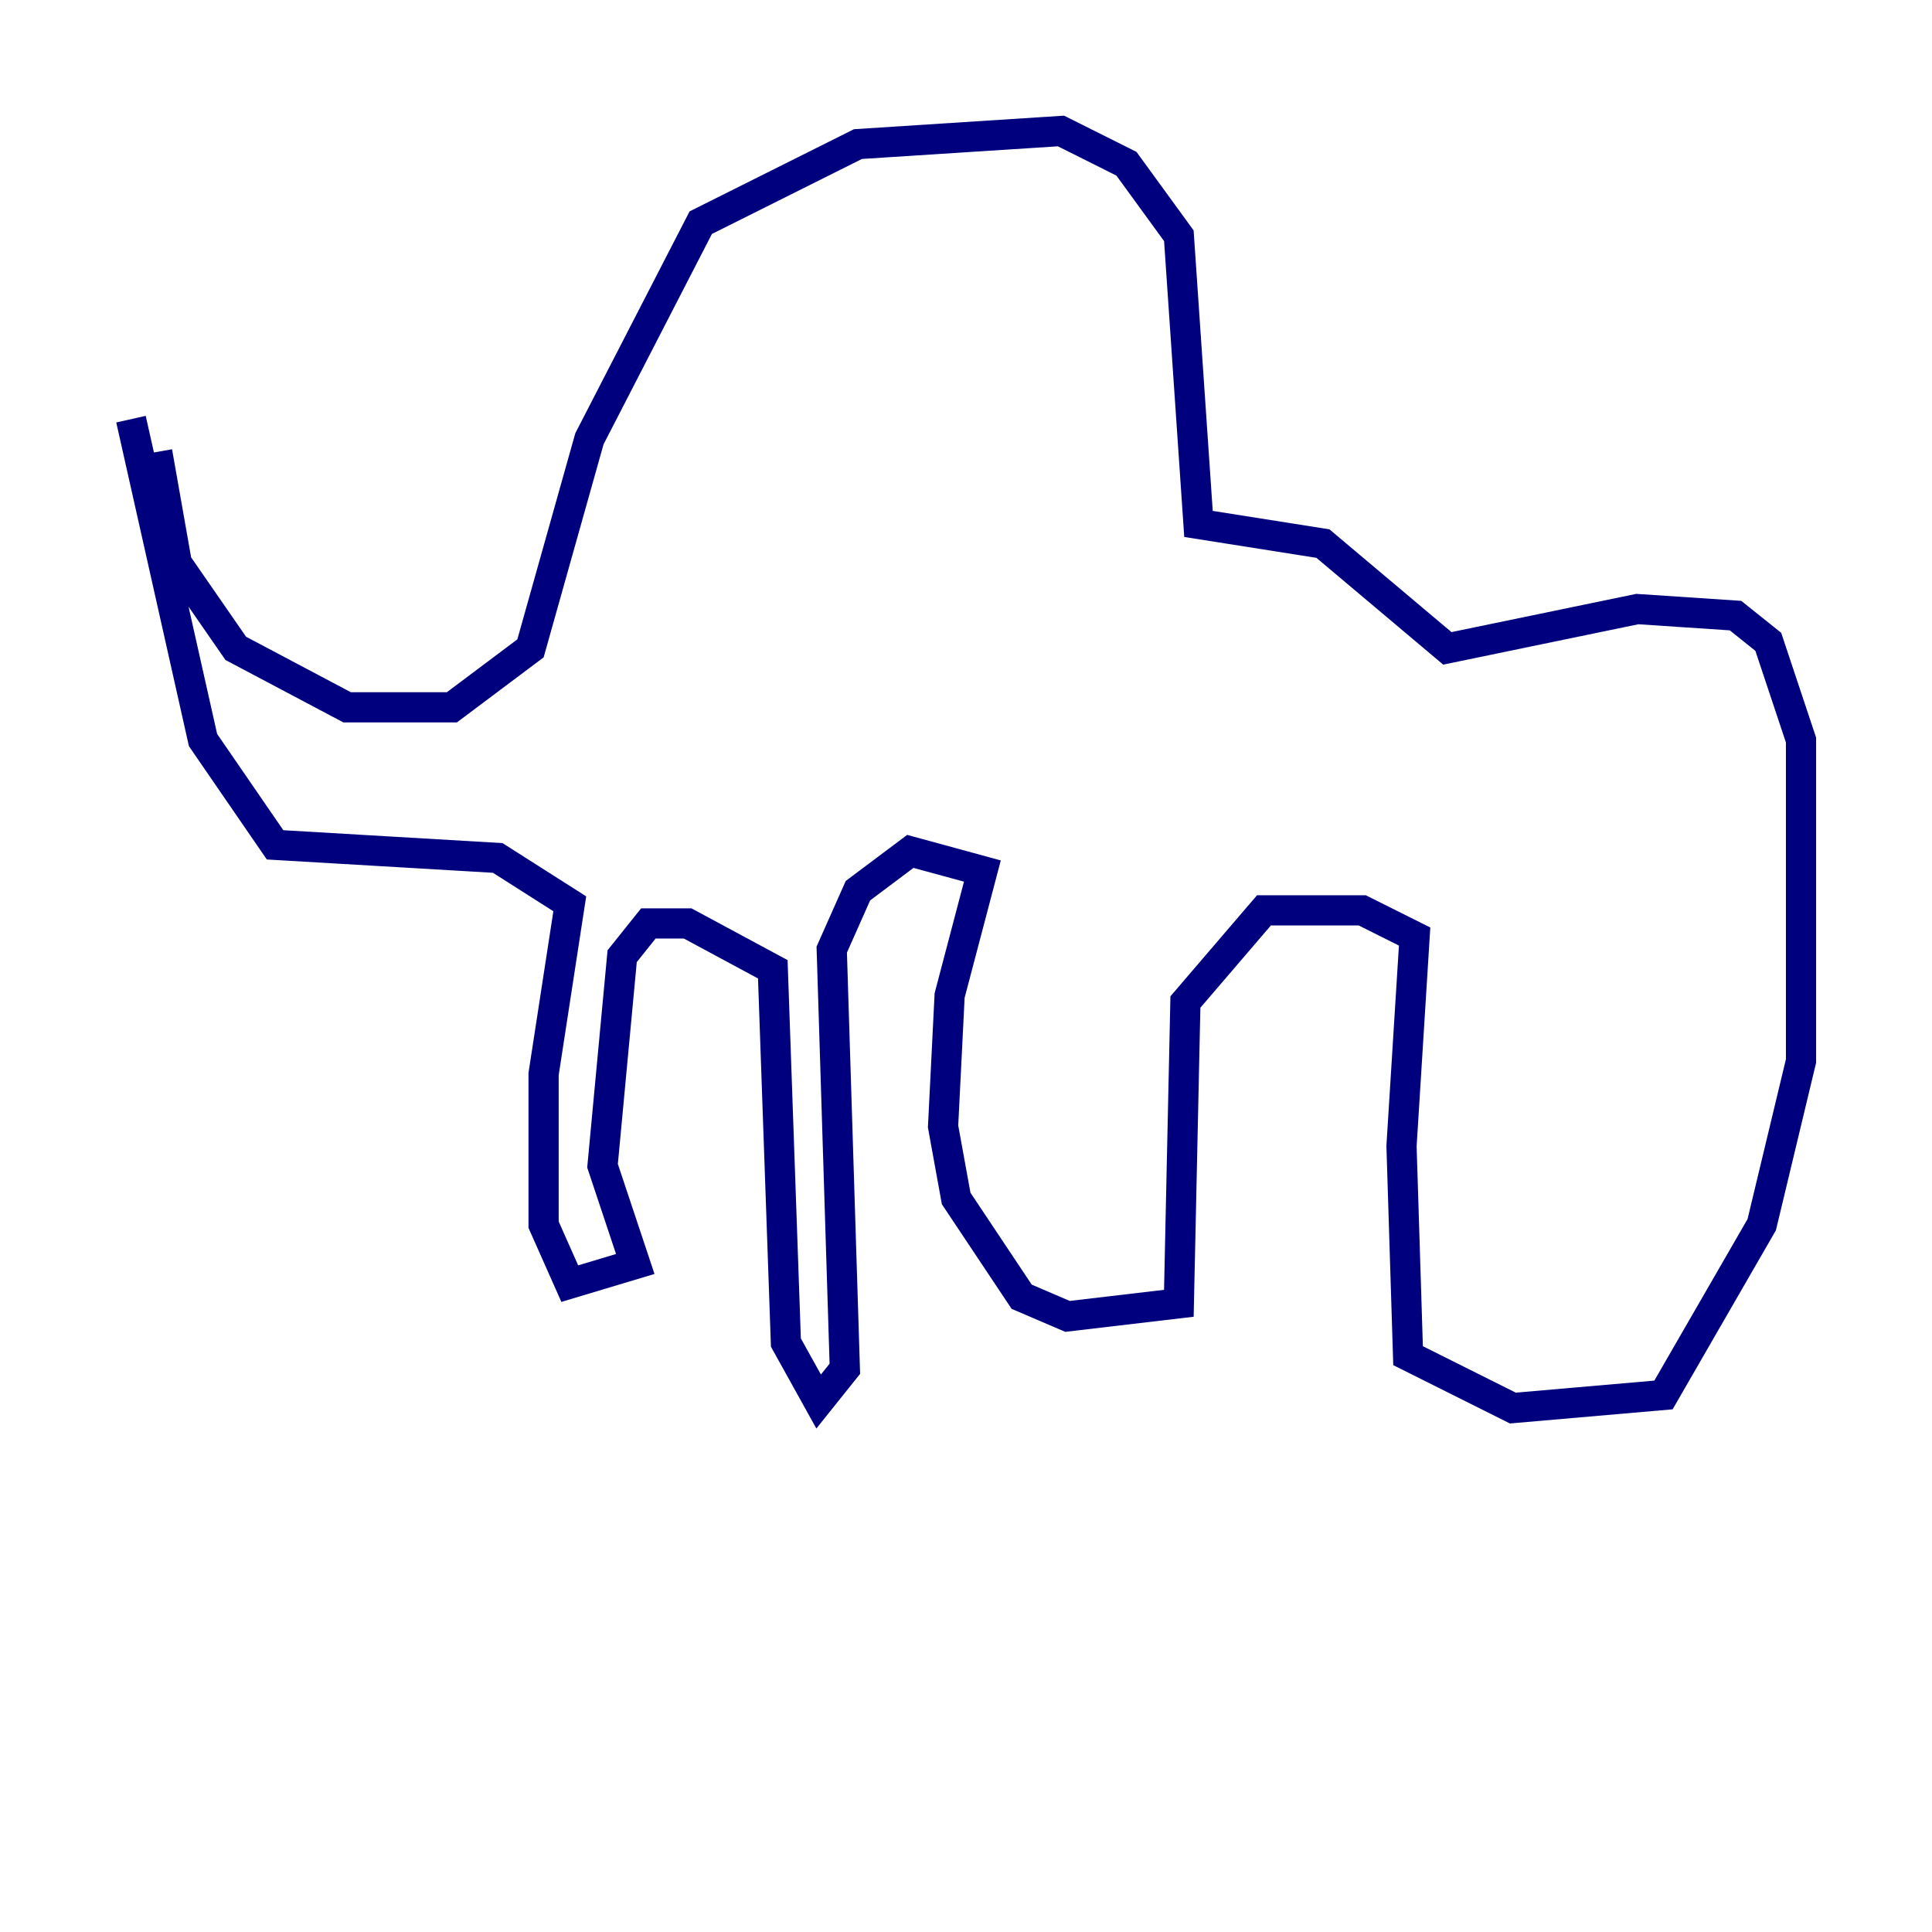 <?xml version="1.0" encoding="utf-8" ?>
<svg baseProfile="tiny" height="128" version="1.2" viewBox="0,0,128,128" width="128" xmlns="http://www.w3.org/2000/svg" xmlns:ev="http://www.w3.org/2001/xml-events" xmlns:xlink="http://www.w3.org/1999/xlink"><defs /><polyline fill="none" points="10.414,29.939 11.715,37.315 15.62,42.956 22.997,46.861 29.939,46.861 35.146,42.956 39.051,29.071 46.427,14.752 56.841,9.546 70.291,8.678 74.63,10.848 78.102,15.62 79.403,34.712 87.647,36.014 95.891,42.956 108.475,40.352 114.983,40.786 117.153,42.522 119.322,49.031 119.322,70.291 116.719,81.139 110.21,92.42 100.231,93.288 93.288,89.817 92.854,75.932 93.722,62.047 90.251,60.312 83.742,60.312 78.536,66.386 78.102,86.346 70.725,87.214 67.688,85.912 63.349,79.403 62.481,74.63 62.915,65.953 65.085,57.709 60.312,56.407 56.841,59.01 55.105,62.915 55.973,90.685 54.237,92.854 52.068,88.949 51.2,64.217 45.559,61.18 42.956,61.18 41.22,63.349 39.919,77.234 42.088,83.742 37.749,85.044 36.014,81.139 36.014,71.159 37.749,59.878 32.976,56.841 18.224,55.973 13.451,49.031 8.678,27.77" stroke="#00007f" stroke-width="2" /></svg>